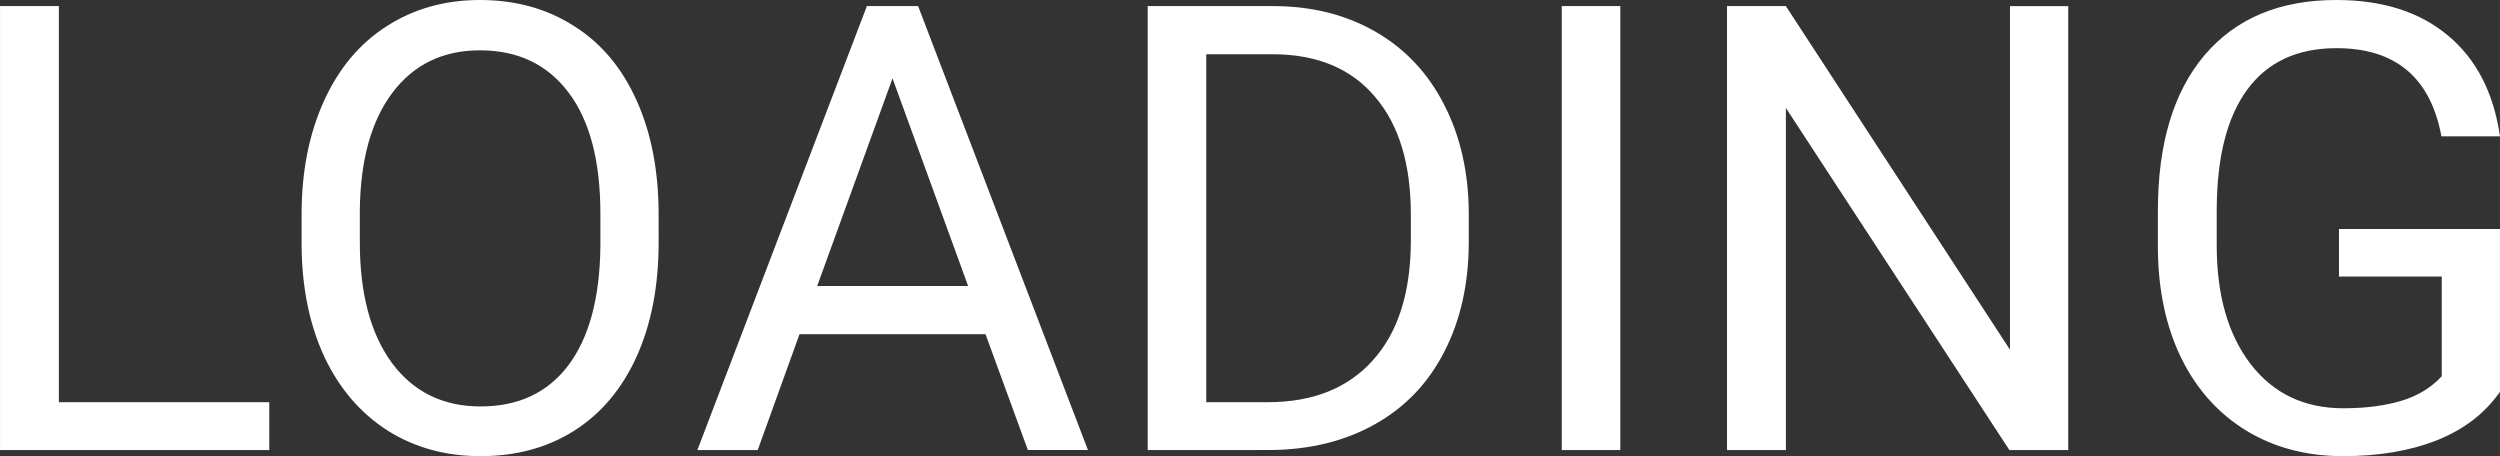 <svg xmlns="http://www.w3.org/2000/svg" width="512.438" height="93.5" viewBox="0 0 135.582 24.739"><rect x="0" y="0" width="135.582" height="24.739" fill="#333333" stroke="none"/><g aria-label="LOADING" style="line-height:1.25" font-weight="400" font-size="33.867" font-family="Roboto" letter-spacing="0" word-spacing="0" fill="#fff" stroke-width=".265"><path d="M3.192 21.812h11.41v2.596H0V.33h3.192zM35.719 13.146q0 3.54-1.19 6.185-1.192 2.63-3.374 4.018-2.183 1.39-5.094 1.39-2.844 0-5.043-1.39-2.2-1.405-3.423-3.985-1.207-2.596-1.24-6.003v-1.736q0-3.473 1.207-6.135t3.406-4.068Q23.184 0 26.028 0q2.894 0 5.094 1.406 2.215 1.389 3.406 4.051 1.19 2.646 1.19 6.168zm-3.159-1.554q0-4.283-1.72-6.565-1.72-2.298-4.812-2.298-3.01 0-4.746 2.298-1.72 2.282-1.769 6.35v1.77q0 4.15 1.736 6.531 1.753 2.365 4.812 2.365 3.076 0 4.763-2.232 1.687-2.25 1.736-6.433zM53.446 18.124H43.359l-2.266 6.284H37.82L47.013.33h2.778l9.211 24.077h-3.258zm-9.128-2.613h8.185l-4.1-11.261zM62.243 24.408V.33h6.797q3.142 0 5.556 1.389t3.72 3.952q1.324 2.563 1.34 5.887v1.538q0 3.406-1.323 5.97-1.306 2.563-3.754 3.935-2.43 1.373-5.672 1.406zm3.175-21.465v18.869h3.34q3.672 0 5.706-2.282 2.05-2.282 2.05-6.5v-1.405q0-4.1-1.935-6.366-1.918-2.282-5.457-2.316zM87.875 24.408H84.7V.33h3.175zM112.167 24.408h-3.192L96.854 5.854v18.554h-3.192V.33h3.192l12.154 18.636V.331h3.159zM135.582 21.25q-1.223 1.752-3.423 2.629-2.182.86-5.093.86-2.943 0-5.225-1.373-2.282-1.389-3.54-3.936-1.24-2.546-1.272-5.903v-2.1q0-5.44 2.53-8.434Q122.105 0 126.702 0q3.77 0 6.07 1.935 2.298 1.918 2.81 5.457h-3.175q-.893-4.78-5.688-4.78-3.192 0-4.845 2.25-1.637 2.232-1.654 6.482v1.968q0 4.051 1.852 6.45 1.852 2.38 5.01 2.38 1.787 0 3.126-.397 1.34-.396 2.216-1.339v-5.407h-5.573v-2.58h8.731z" style="-inkscape-font-specification:'Roboto, Normal';font-variant-ligatures:normal;font-variant-caps:normal;font-variant-numeric:normal;font-feature-settings:normal;text-align:start"/></g></svg>